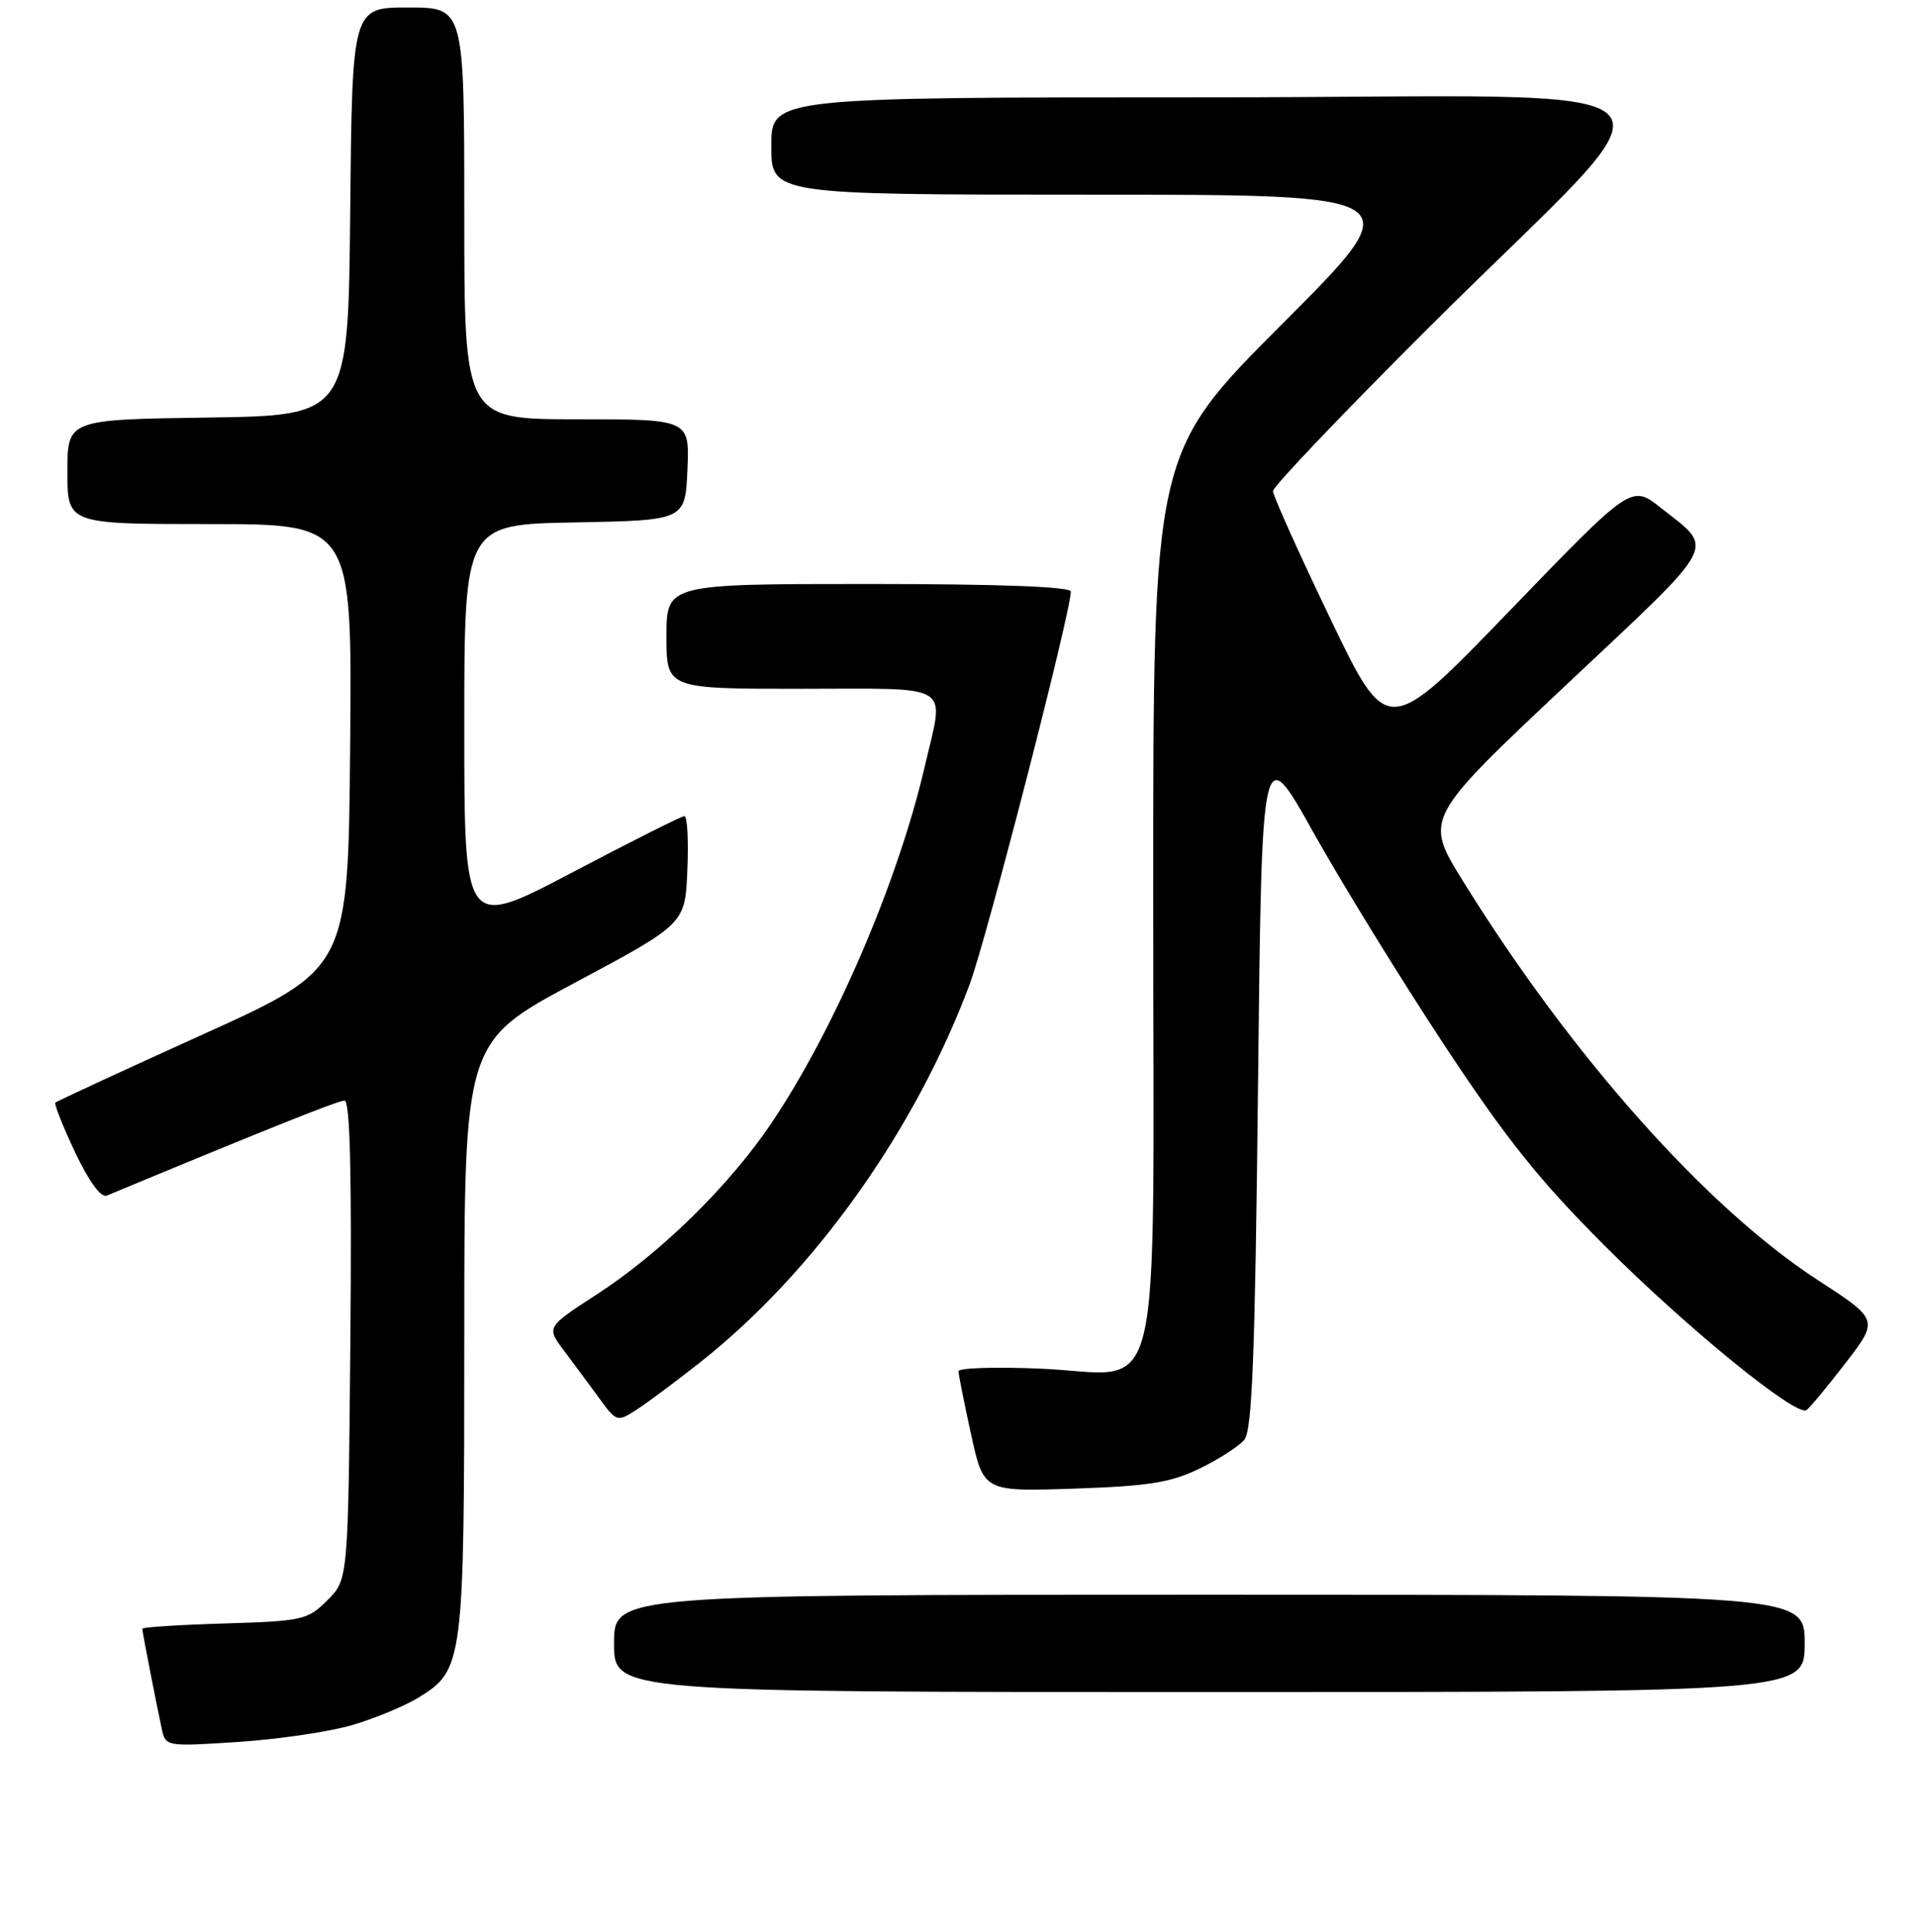 <?xml version="1.0" encoding="UTF-8" standalone="no"?>
<!DOCTYPE svg PUBLIC "-//W3C//DTD SVG 1.1//EN" "http://www.w3.org/Graphics/SVG/1.1/DTD/svg11.dtd" >
<svg xmlns="http://www.w3.org/2000/svg" xmlns:xlink="http://www.w3.org/1999/xlink" version="1.1" viewBox="0 0 256 258">
 <g >
 <path fill="currentColor"
d=" M 47.04 230.41 C 50.04 229.53 54.01 227.88 55.86 226.75 C 61.89 223.07 62.00 222.22 62.00 178.61 C 62.00 139.15 62.00 139.15 76.75 131.27 C 91.50 123.39 91.50 123.39 91.79 116.20 C 91.96 112.24 91.78 109.00 91.40 109.00 C 91.03 109.00 84.26 112.40 76.36 116.56 C 62.00 124.11 62.00 124.11 62.00 97.08 C 62.00 70.05 62.00 70.05 76.75 69.78 C 91.50 69.50 91.50 69.50 91.80 62.75 C 92.09 56.00 92.09 56.00 77.05 56.00 C 62.00 56.00 62.00 56.00 62.00 28.50 C 62.00 1.00 62.00 1.00 54.52 1.00 C 47.03 1.00 47.03 1.00 46.77 28.25 C 46.50 55.50 46.50 55.50 27.75 55.77 C 9.00 56.04 9.00 56.04 9.00 63.02 C 9.00 70.00 9.00 70.00 28.01 70.00 C 47.03 70.00 47.03 70.00 46.76 99.68 C 46.50 129.37 46.50 129.37 27.12 138.15 C 16.45 142.98 7.58 147.09 7.39 147.27 C 7.21 147.46 8.40 150.45 10.03 153.91 C 11.89 157.82 13.48 160.01 14.26 159.69 C 35.70 150.78 45.15 147.00 46.01 147.00 C 46.75 147.00 46.99 156.79 46.79 178.98 C 46.50 210.96 46.50 210.96 43.73 213.73 C 41.09 216.37 40.43 216.52 29.98 216.84 C 23.94 217.02 19.00 217.34 19.00 217.54 C 19.00 217.92 20.72 226.77 21.60 230.90 C 22.11 233.28 22.16 233.29 31.84 232.66 C 37.20 232.30 44.04 231.30 47.04 230.41 Z  M 241.00 219.50 C 241.00 213.00 241.00 213.00 161.50 213.00 C 82.00 213.00 82.00 213.00 82.00 219.50 C 82.00 226.00 82.00 226.00 161.50 226.00 C 241.00 226.00 241.00 226.00 241.00 219.50 Z  M 160.17 196.16 C 162.74 194.92 165.44 193.18 166.17 192.30 C 167.22 191.03 167.61 180.95 168.00 144.77 C 168.50 98.85 168.50 98.85 175.39 111.18 C 179.18 117.95 187.01 130.69 192.80 139.47 C 201.19 152.20 205.59 157.69 214.42 166.51 C 225.32 177.41 239.80 189.20 241.23 188.35 C 241.62 188.11 243.97 185.29 246.43 182.09 C 250.91 176.27 250.91 176.27 242.70 170.94 C 227.84 161.27 209.83 141.02 195.38 117.70 C 190.19 109.34 190.19 109.34 209.10 91.53 C 229.86 72.00 229.02 73.56 221.78 67.82 C 217.86 64.72 217.86 64.72 201.57 81.61 C 185.27 98.50 185.27 98.50 177.64 82.60 C 173.44 73.85 170.00 66.20 170.00 65.59 C 170.00 64.98 179.48 55.04 191.07 43.49 C 225.68 9.01 229.54 13.00 161.59 13.00 C 103.00 13.00 103.00 13.00 103.00 19.50 C 103.00 26.00 103.00 26.00 145.74 26.00 C 188.48 26.00 188.48 26.00 171.24 43.26 C 154.00 60.52 154.00 60.52 154.00 119.76 C 154.00 190.56 155.70 183.49 138.88 182.80 C 132.89 182.55 128.00 182.71 128.00 183.15 C 128.00 183.58 128.76 187.38 129.68 191.59 C 131.36 199.23 131.36 199.23 143.43 198.83 C 153.38 198.49 156.32 198.03 160.17 196.16 Z  M 93.50 181.96 C 108.68 169.98 122.16 151.07 129.48 131.50 C 131.75 125.42 143.00 81.75 143.00 79.01 C 143.00 78.36 133.45 78.00 116.00 78.00 C 89.00 78.00 89.00 78.00 89.00 85.00 C 89.00 92.00 89.00 92.00 107.00 92.00 C 127.64 92.00 126.12 91.04 123.49 102.39 C 119.91 117.81 111.42 137.57 102.97 150.08 C 97.38 158.38 88.21 167.37 79.71 172.88 C 72.96 177.26 72.96 177.26 75.30 180.38 C 76.59 182.10 78.71 184.96 80.01 186.74 C 82.31 189.91 82.43 189.95 84.93 188.34 C 86.35 187.44 90.20 184.56 93.50 181.96 Z "/>
</g>
</svg>